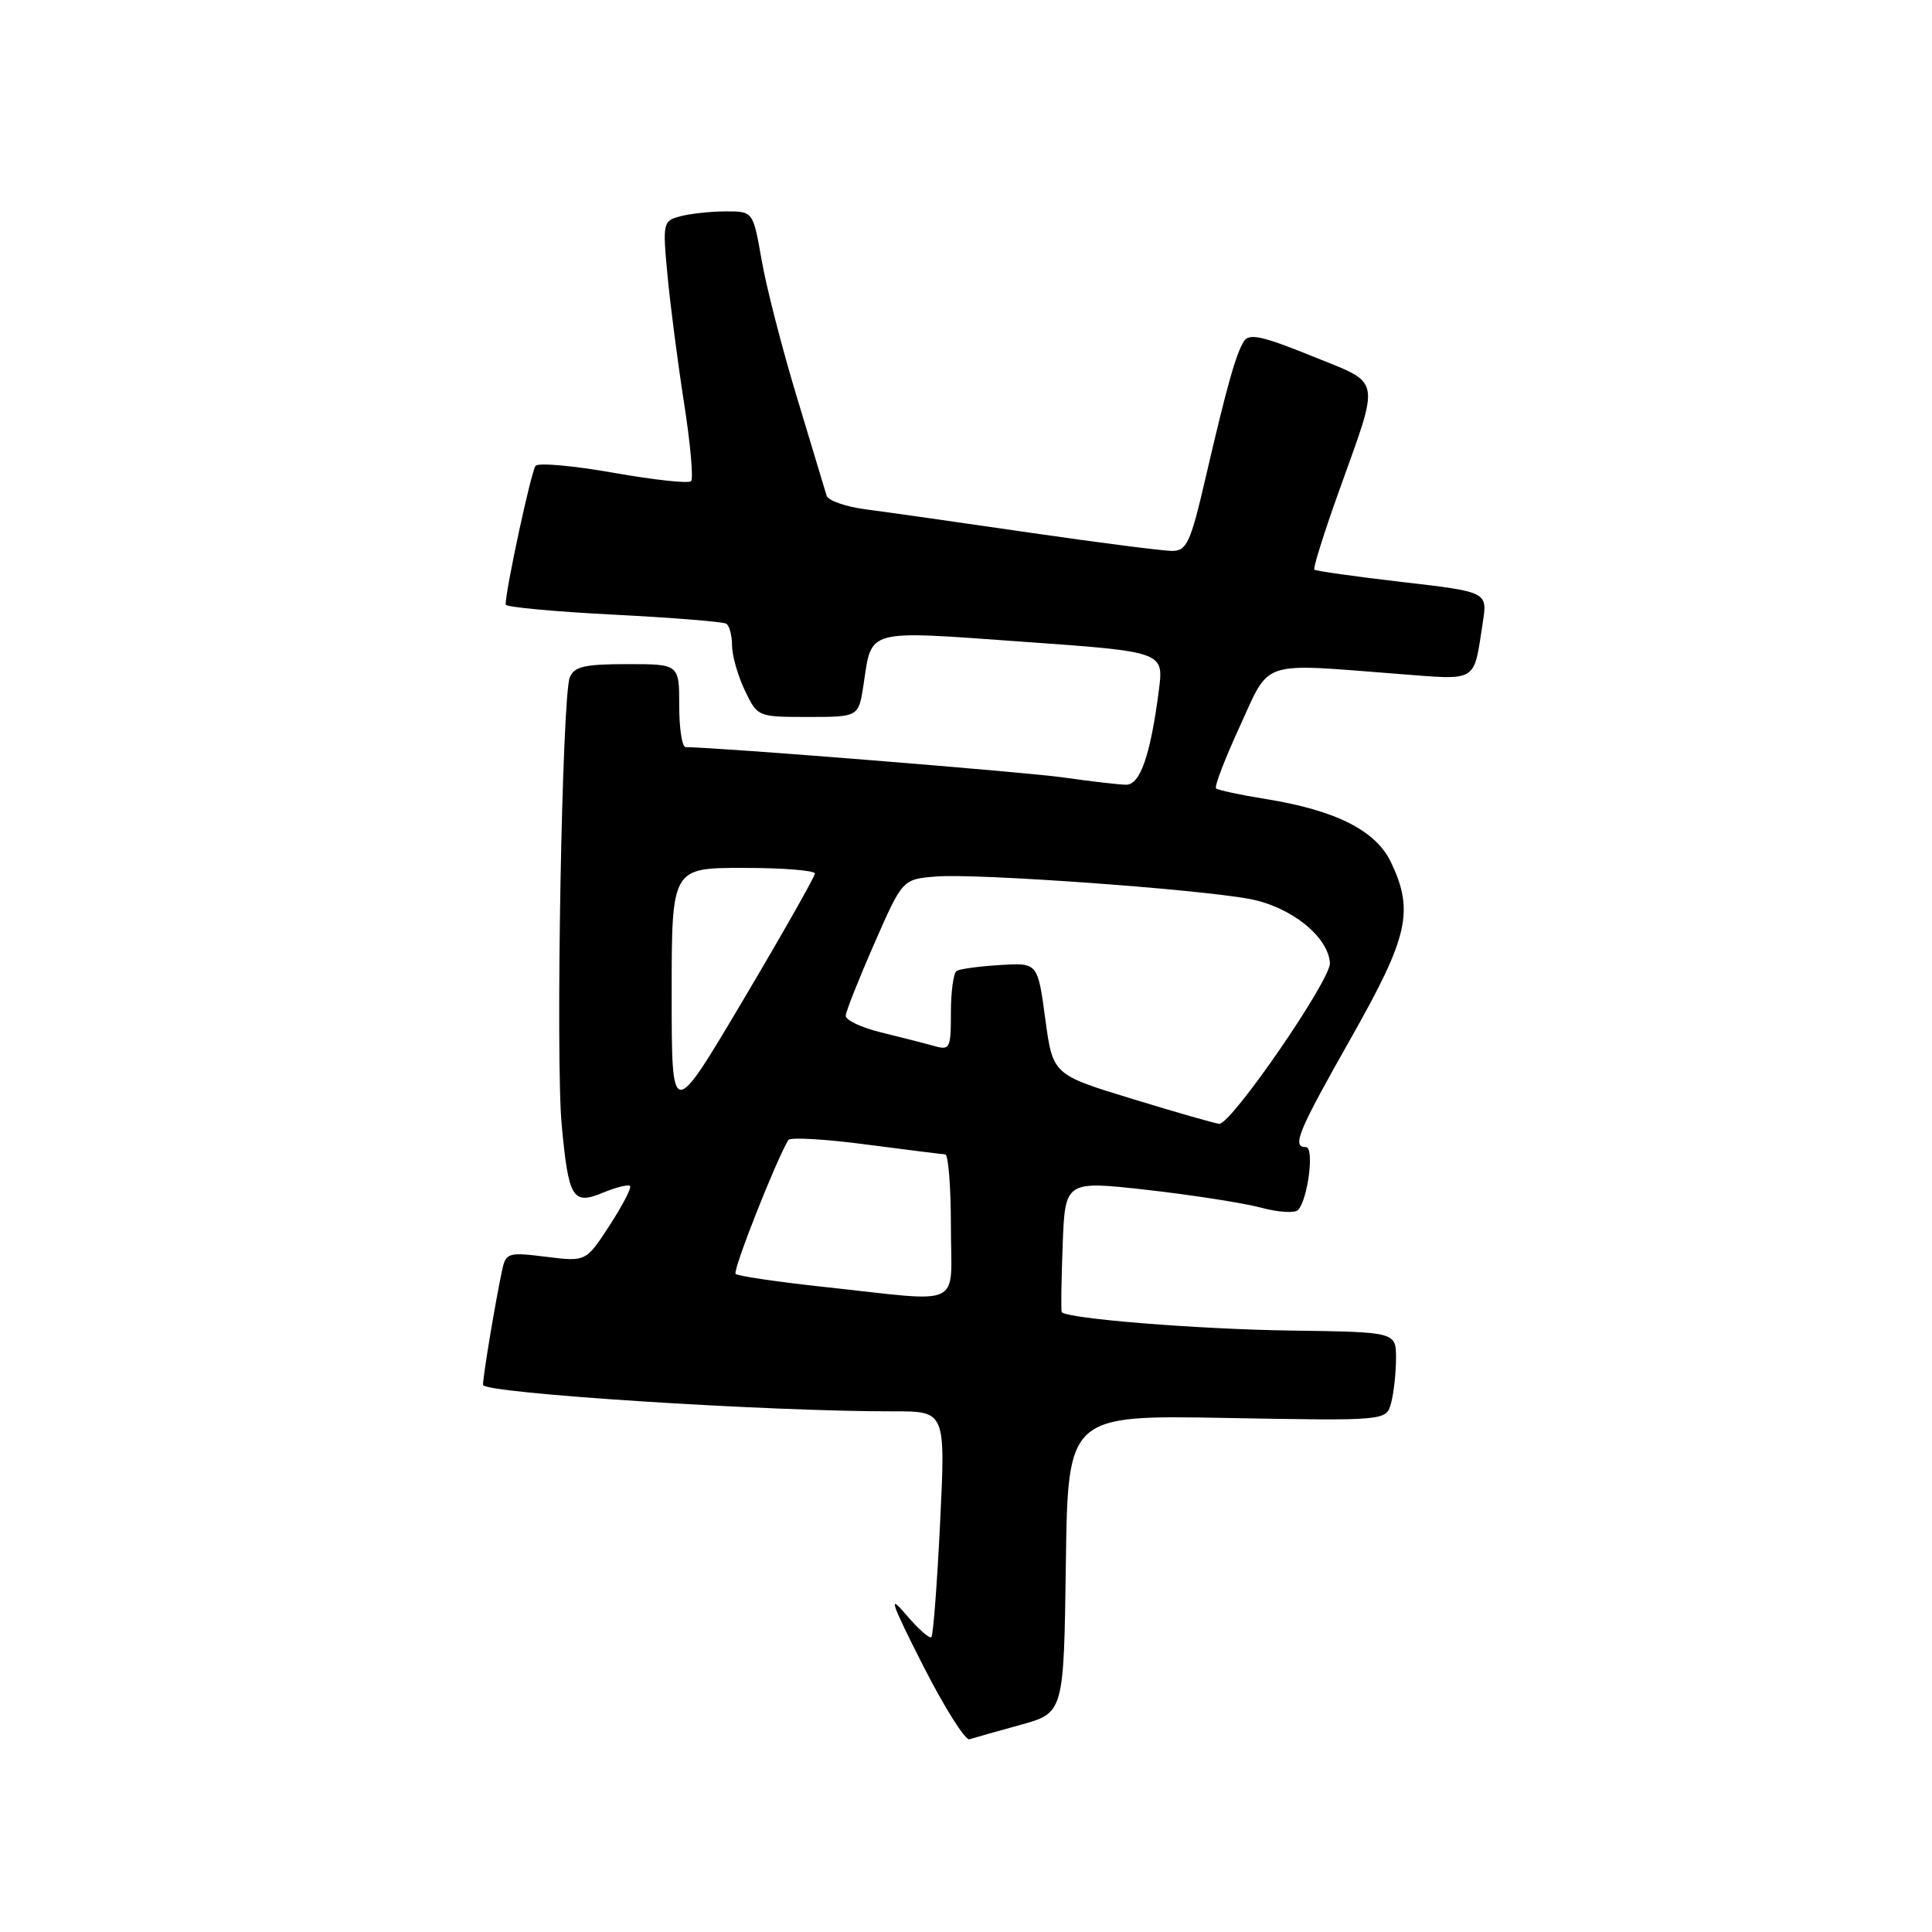 <?xml version="1.0" encoding="UTF-8" standalone="no"?>
<!DOCTYPE svg PUBLIC "-//W3C//DTD SVG 1.1//EN" "http://www.w3.org/Graphics/SVG/1.1/DTD/svg11.dtd" >
<svg xmlns="http://www.w3.org/2000/svg" xmlns:xlink="http://www.w3.org/1999/xlink" version="1.1" viewBox="0 0 256 256">
 <g >
 <path fill="currentColor"
d=" M 135.23 228.55 C 140.96 226.96 140.96 226.96 141.23 207.23 C 141.50 187.50 141.50 187.50 162.60 187.89 C 183.70 188.27 183.70 188.27 184.33 185.89 C 184.69 184.57 184.97 181.93 184.98 180.00 C 184.98 176.50 184.98 176.50 171.24 176.31 C 158.73 176.14 141.16 174.72 140.68 173.85 C 140.58 173.66 140.63 169.66 140.81 164.97 C 141.13 156.45 141.13 156.45 152.03 157.67 C 158.02 158.35 164.80 159.41 167.09 160.02 C 169.38 160.64 171.59 160.78 172.01 160.32 C 173.32 158.88 174.18 152.00 173.05 152.00 C 171.13 152.00 171.95 150.03 179.00 137.57 C 186.62 124.12 187.39 120.73 184.32 114.27 C 182.33 110.06 177.01 107.37 167.74 105.88 C 164.34 105.33 161.36 104.69 161.13 104.46 C 160.89 104.23 162.31 100.54 164.27 96.27 C 168.36 87.34 166.78 87.87 185.18 89.29 C 195.98 90.12 195.22 90.57 196.48 82.47 C 197.10 78.43 197.10 78.43 185.80 77.12 C 179.59 76.40 174.35 75.66 174.16 75.48 C 173.97 75.30 175.40 70.73 177.33 65.33 C 182.95 49.60 183.22 51.00 173.81 47.17 C 167.39 44.56 165.52 44.14 164.85 45.18 C 163.77 46.86 162.58 51.10 159.76 63.25 C 157.75 71.92 157.26 72.99 155.31 73.00 C 154.11 73.00 145.56 71.90 136.31 70.56 C 127.06 69.21 117.34 67.83 114.69 67.49 C 112.05 67.14 109.73 66.33 109.53 65.68 C 109.34 65.03 107.58 59.20 105.62 52.72 C 103.65 46.24 101.54 38.03 100.92 34.47 C 99.79 28.00 99.79 28.00 96.15 28.01 C 94.14 28.02 91.44 28.31 90.14 28.66 C 87.85 29.27 87.79 29.52 88.44 36.40 C 88.80 40.30 89.79 47.93 90.63 53.33 C 91.48 58.74 91.90 63.44 91.57 63.76 C 91.24 64.09 86.63 63.59 81.32 62.65 C 76.01 61.71 71.35 61.29 70.97 61.72 C 70.40 62.37 67.00 78.12 67.00 80.11 C 67.00 80.44 73.40 81.04 81.23 81.44 C 89.05 81.84 95.80 82.38 96.23 82.64 C 96.65 82.90 97.00 84.20 97.00 85.53 C 97.00 86.85 97.76 89.52 98.69 91.47 C 100.37 94.99 100.39 95.00 107.07 95.00 C 113.77 95.00 113.77 95.00 114.42 90.75 C 115.55 83.25 114.52 83.53 135.51 85.03 C 154.21 86.36 154.21 86.36 153.56 91.43 C 152.44 100.09 151.08 104.00 149.21 103.98 C 148.27 103.97 144.57 103.54 141.00 103.03 C 135.94 102.30 94.84 99.00 90.85 99.00 C 90.38 99.00 90.00 96.53 90.00 93.50 C 90.00 88.00 90.00 88.00 83.11 88.00 C 77.48 88.00 76.08 88.32 75.50 89.75 C 74.47 92.29 73.60 140.22 74.43 149.08 C 75.34 158.84 75.88 159.71 79.94 158.02 C 81.66 157.31 83.25 156.92 83.48 157.15 C 83.71 157.38 82.49 159.73 80.77 162.38 C 77.64 167.19 77.64 167.19 72.36 166.53 C 67.40 165.91 67.04 166.01 66.56 168.18 C 65.72 172.04 64.00 182.29 64.00 183.50 C 64.00 184.61 101.74 187.04 118.39 187.01 C 125.29 187.00 125.29 187.00 124.57 201.74 C 124.18 209.84 123.65 216.68 123.41 216.93 C 123.16 217.17 121.65 215.83 120.05 213.94 C 117.64 211.09 118.02 212.23 122.28 220.64 C 125.11 226.21 127.89 230.63 128.46 230.46 C 129.03 230.28 132.08 229.42 135.23 228.55 Z  M 109.24 170.53 C 103.04 169.86 97.75 169.08 97.47 168.80 C 97.05 168.38 102.86 153.66 104.46 151.06 C 104.71 150.67 109.31 150.93 114.70 151.64 C 120.09 152.35 124.84 152.94 125.25 152.96 C 125.66 152.98 126.00 157.28 126.00 162.50 C 126.00 173.52 128.02 172.55 109.24 170.53 Z  M 150.00 145.60 C 139.50 142.39 139.50 142.39 138.50 134.98 C 137.50 127.56 137.50 127.56 132.51 127.87 C 129.76 128.04 127.18 128.39 126.76 128.65 C 126.34 128.91 126.00 131.39 126.00 134.18 C 126.00 138.94 125.87 139.20 123.75 138.59 C 122.51 138.24 119.36 137.44 116.75 136.80 C 114.14 136.17 112.03 135.17 112.06 134.58 C 112.10 133.99 113.81 129.68 115.86 125.00 C 119.59 116.50 119.59 116.50 124.05 116.14 C 129.45 115.71 158.51 117.80 165.60 119.12 C 171.05 120.15 176.00 124.10 176.22 127.61 C 176.36 129.81 163.12 149.04 161.55 148.91 C 160.97 148.86 155.78 147.37 150.00 145.60 Z  M 89.00 131.75 C 89.00 115.00 89.00 115.00 98.50 115.00 C 103.72 115.00 107.99 115.34 107.98 115.75 C 107.97 116.16 103.70 123.70 98.48 132.50 C 89.00 148.49 89.00 148.49 89.00 131.75 Z "/>
</g>
</svg>